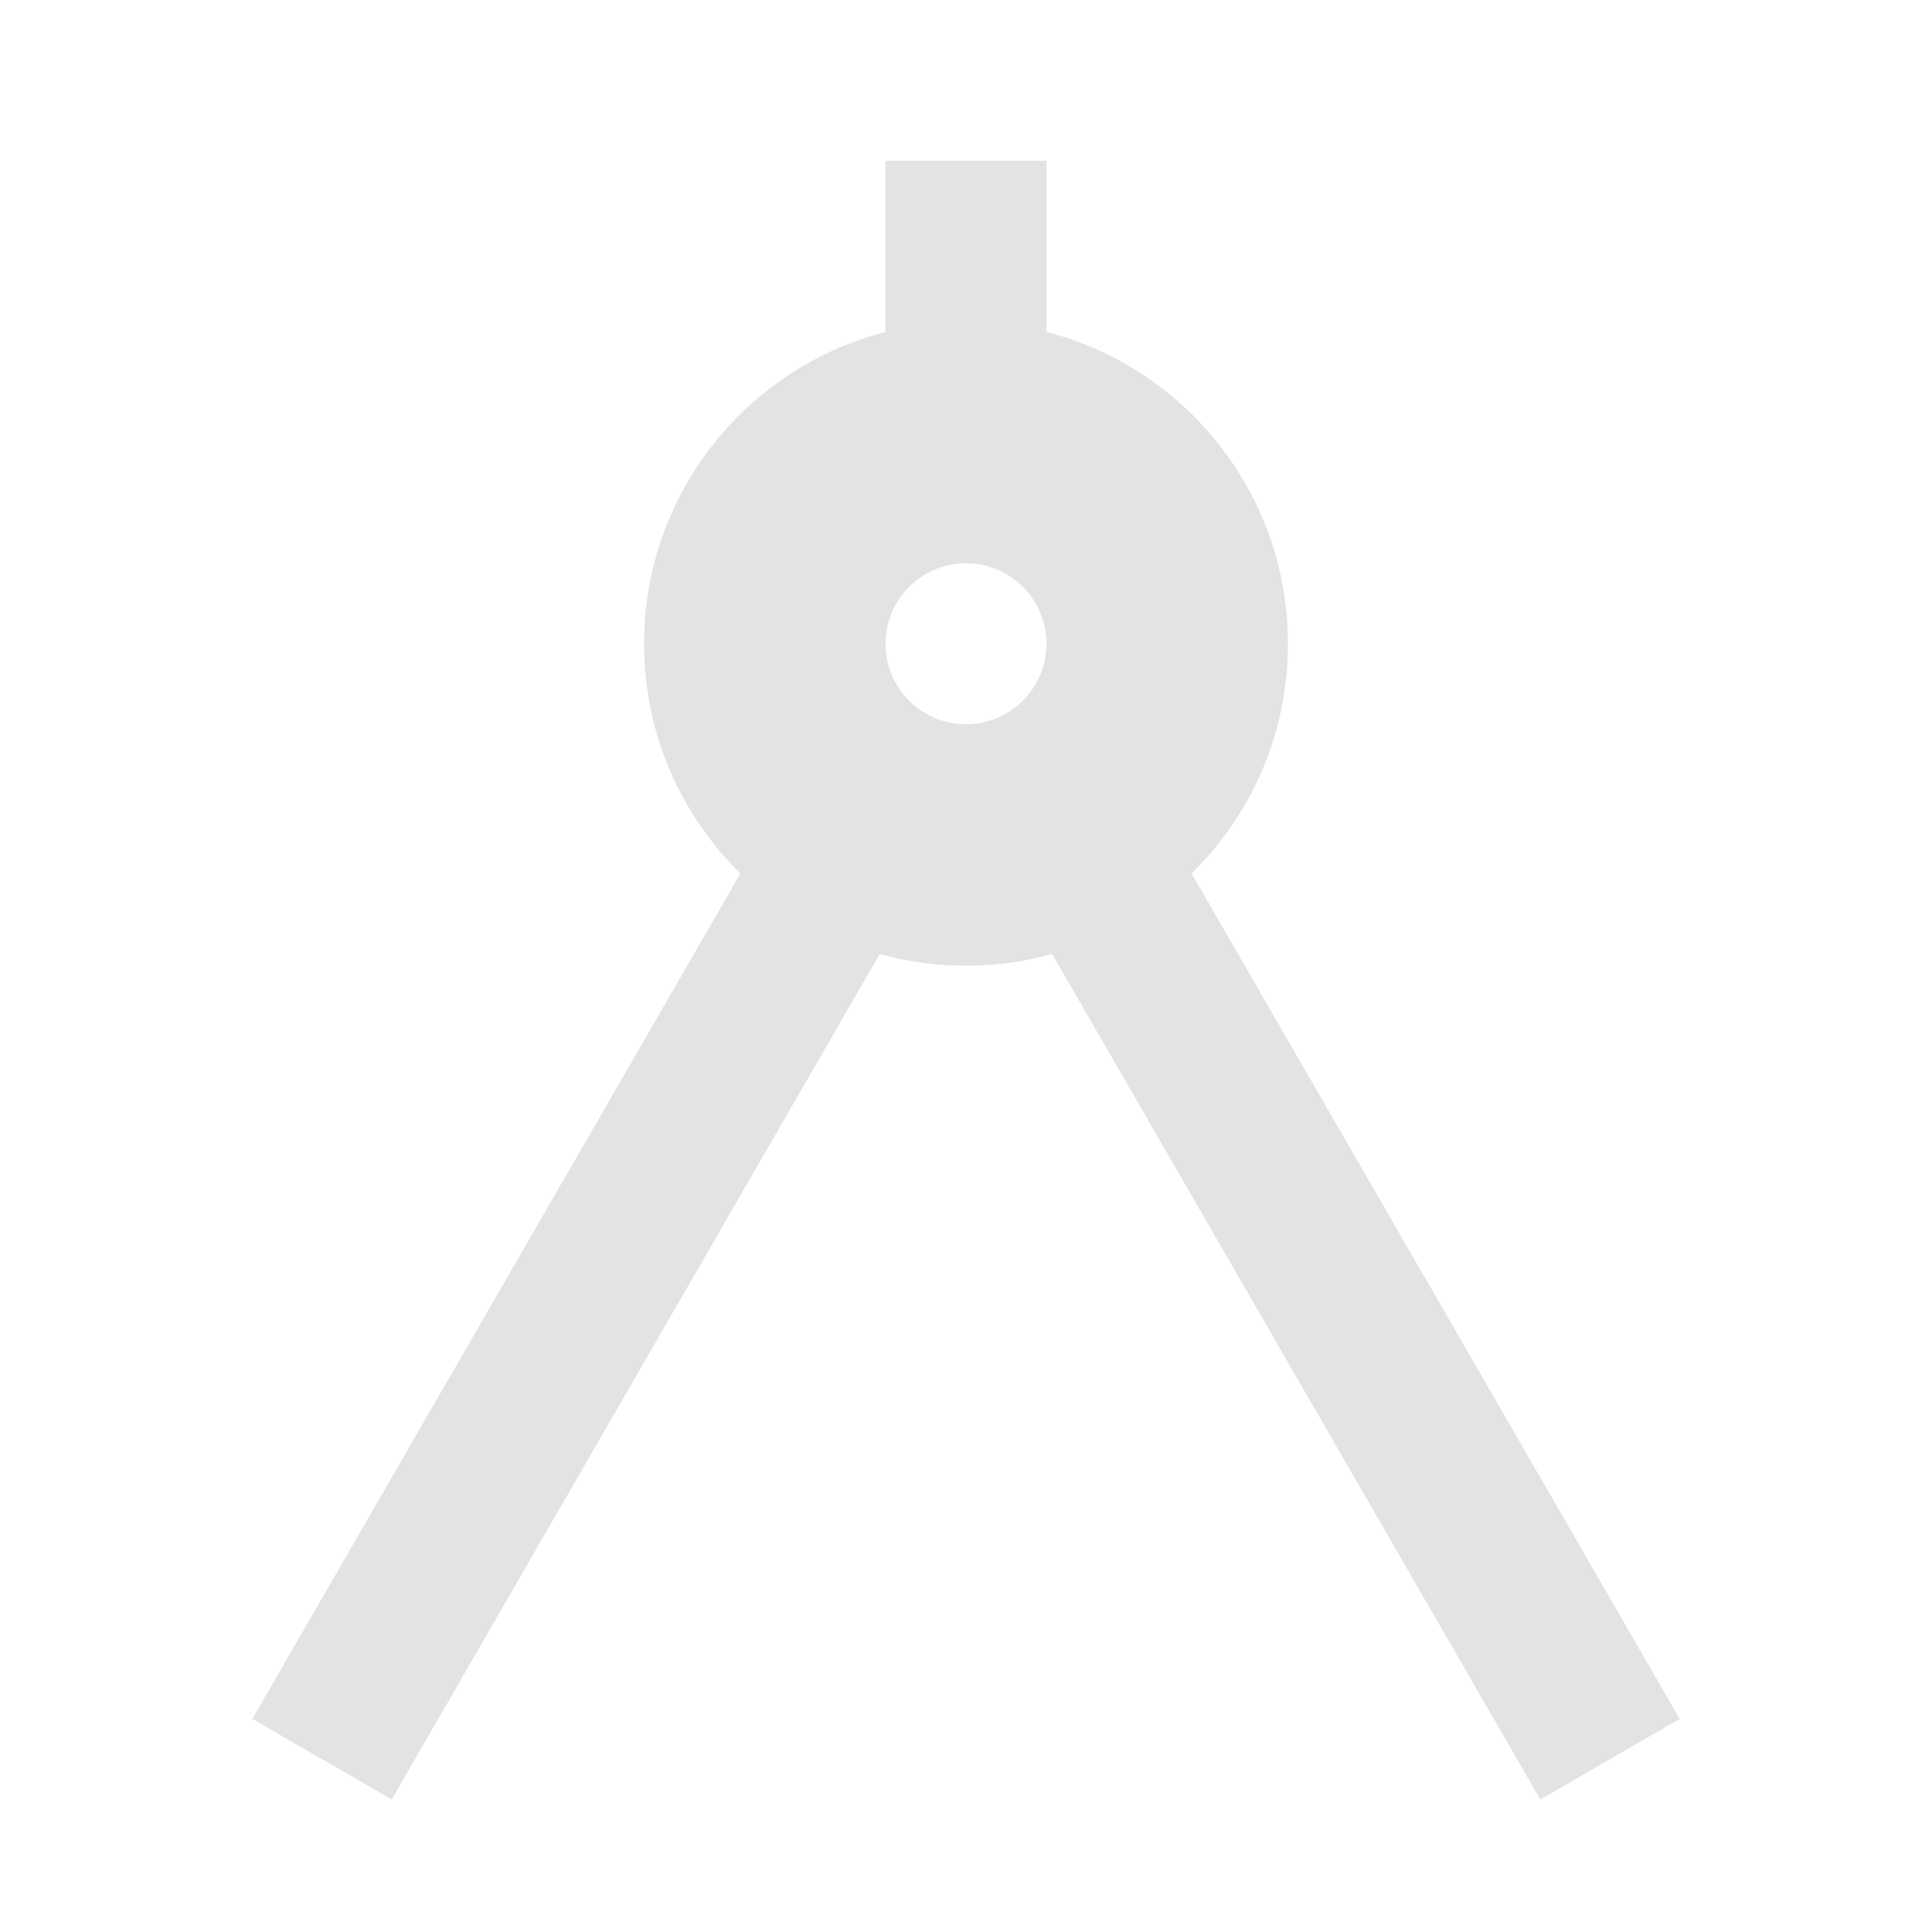 <svg width="20" height="20" viewBox="0 0 20 20" fill="none" xmlns="http://www.w3.org/2000/svg">
<path d="M9.167 3.436V1.664H10.833V3.436C12.271 3.806 13.333 5.111 13.333 6.664C13.333 7.595 12.951 8.438 12.335 9.042L17.388 17.794L15.945 18.628L10.892 9.876C10.608 9.955 10.309 9.997 10 9.997C9.691 9.997 9.392 9.955 9.107 9.876L4.055 18.628L2.612 17.794L7.665 9.042C7.049 8.438 6.667 7.595 6.667 6.664C6.667 5.111 7.729 3.806 9.167 3.436ZM10 7.497C10.46 7.497 10.833 7.124 10.833 6.664C10.833 6.204 10.46 5.831 10 5.831C9.54 5.831 9.167 6.204 9.167 6.664C9.167 7.124 9.54 7.497 10 7.497Z" fill="#E3E3E3"/>
</svg>
